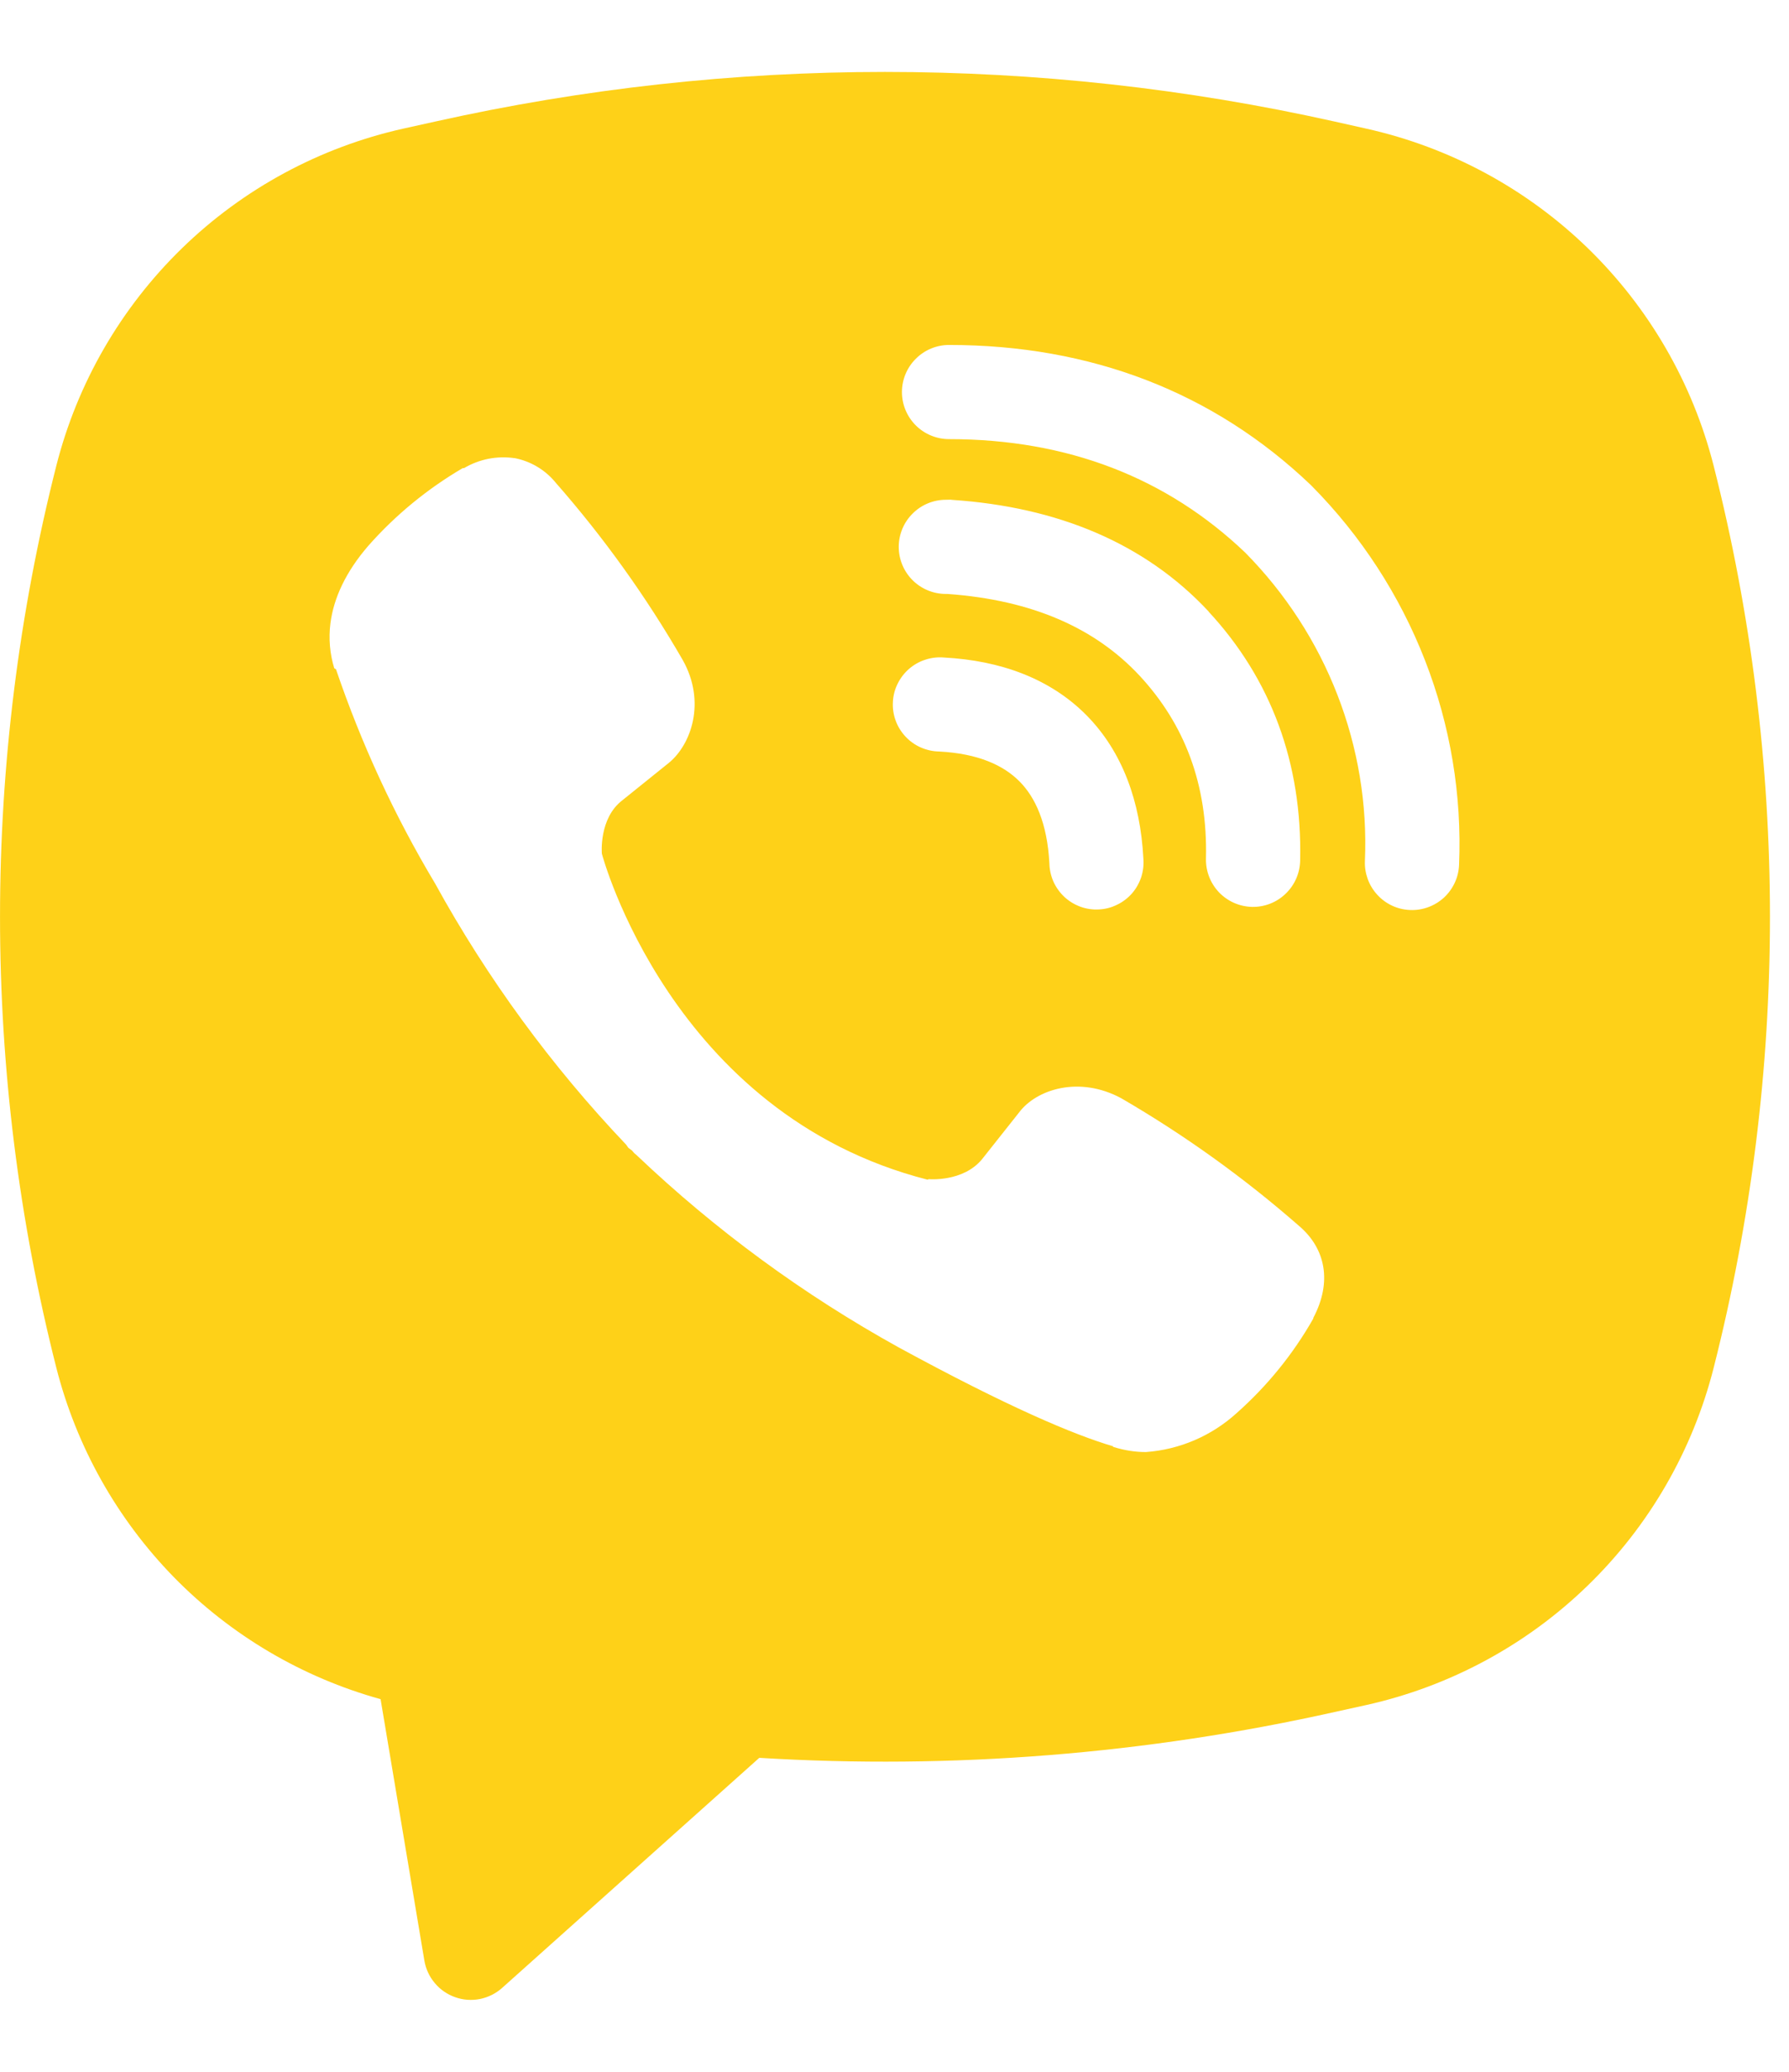 <svg width="19" height="22" viewBox="0 0 19 22" fill="none" xmlns="http://www.w3.org/2000/svg">
<path fill-rule="evenodd" clip-rule="evenodd" d="M14.176 1.291C11.03 0.588 7.767 0.588 4.621 1.291L4.282 1.366C3.397 1.564 2.584 2.003 1.934 2.635C1.284 3.267 0.821 4.067 0.598 4.946C-0.199 8.089 -0.199 11.381 0.598 14.523C0.811 15.361 1.242 16.128 1.846 16.747C2.451 17.365 3.209 17.812 4.042 18.043L4.507 20.819C4.522 20.907 4.56 20.99 4.618 21.058C4.675 21.127 4.75 21.178 4.835 21.208C4.919 21.238 5.01 21.244 5.097 21.227C5.185 21.209 5.266 21.169 5.333 21.109L8.064 18.666C10.114 18.791 12.172 18.627 14.176 18.179L14.516 18.104C15.401 17.906 16.214 17.467 16.864 16.835C17.515 16.203 17.977 15.403 18.2 14.524C18.997 11.382 18.997 8.09 18.2 4.947C17.977 4.068 17.514 3.268 16.864 2.636C16.213 2.004 15.4 1.565 14.515 1.367L14.176 1.291ZM5.465 4.865C5.279 4.838 5.09 4.875 4.928 4.971H4.914C4.539 5.191 4.201 5.468 3.913 5.794C3.673 6.071 3.543 6.351 3.509 6.621C3.489 6.781 3.503 6.943 3.55 7.096L3.568 7.106C3.838 7.899 4.19 8.662 4.62 9.38C5.175 10.389 5.857 11.321 6.65 12.155L6.674 12.189L6.712 12.217L6.735 12.244L6.763 12.268C7.6 13.064 8.535 13.749 9.545 14.308C10.7 14.937 11.401 15.234 11.822 15.358V15.364C11.945 15.402 12.057 15.419 12.17 15.419C12.529 15.393 12.868 15.247 13.134 15.005C13.459 14.717 13.734 14.378 13.948 14.001V13.994C14.149 13.614 14.081 13.256 13.791 13.013C13.209 12.504 12.579 12.052 11.91 11.663C11.462 11.42 11.007 11.567 10.823 11.813L10.43 12.309C10.228 12.555 9.862 12.521 9.862 12.521L9.852 12.527C7.121 11.83 6.392 9.065 6.392 9.065C6.392 9.065 6.358 8.689 6.611 8.497L7.103 8.101C7.339 7.909 7.503 7.455 7.25 7.007C6.864 6.338 6.413 5.708 5.903 5.127C5.792 4.99 5.636 4.897 5.463 4.864L5.465 4.865ZM10.079 3.663C9.947 3.663 9.819 3.716 9.726 3.81C9.632 3.903 9.579 4.031 9.579 4.163C9.579 4.296 9.632 4.423 9.726 4.517C9.819 4.61 9.947 4.663 10.079 4.663C11.344 4.663 12.394 5.076 13.225 5.868C13.652 6.301 13.985 6.814 14.203 7.376C14.422 7.939 14.522 8.54 14.496 9.142C14.493 9.208 14.504 9.273 14.526 9.335C14.549 9.397 14.583 9.453 14.628 9.502C14.718 9.6 14.842 9.658 14.975 9.663C15.108 9.669 15.237 9.621 15.335 9.532C15.432 9.442 15.491 9.317 15.496 9.184C15.527 8.444 15.404 7.705 15.135 7.014C14.865 6.32 14.455 5.689 13.931 5.16L13.921 5.15C12.89 4.165 11.585 3.663 10.079 3.663ZM10.045 5.307C9.913 5.307 9.785 5.36 9.692 5.454C9.598 5.547 9.545 5.675 9.545 5.807C9.545 5.94 9.598 6.067 9.692 6.161C9.785 6.254 9.913 6.307 10.045 6.307H10.062C10.974 6.372 11.638 6.676 12.103 7.175C12.58 7.689 12.827 8.328 12.808 9.118C12.805 9.251 12.855 9.379 12.946 9.475C13.038 9.571 13.164 9.627 13.297 9.63C13.429 9.633 13.558 9.583 13.653 9.491C13.749 9.4 13.805 9.274 13.808 9.141C13.832 8.104 13.498 7.209 12.836 6.495V6.493C12.159 5.767 11.23 5.383 10.112 5.308L10.095 5.306L10.045 5.307ZM10.026 6.982C9.959 6.976 9.892 6.984 9.828 7.005C9.764 7.025 9.705 7.059 9.654 7.103C9.604 7.147 9.562 7.201 9.533 7.261C9.503 7.321 9.486 7.387 9.483 7.454C9.479 7.521 9.489 7.588 9.512 7.651C9.535 7.715 9.571 7.772 9.617 7.822C9.663 7.871 9.718 7.91 9.779 7.937C9.841 7.964 9.907 7.979 9.974 7.98C10.392 8.002 10.659 8.128 10.827 8.297C10.996 8.467 11.122 8.74 11.145 9.167C11.146 9.234 11.161 9.3 11.188 9.362C11.216 9.423 11.255 9.478 11.304 9.524C11.354 9.57 11.411 9.605 11.474 9.628C11.537 9.651 11.604 9.661 11.672 9.657C11.739 9.654 11.804 9.637 11.864 9.607C11.925 9.578 11.979 9.536 12.023 9.486C12.067 9.435 12.1 9.376 12.121 9.312C12.141 9.248 12.149 9.181 12.143 9.114C12.111 8.514 11.923 7.984 11.538 7.594C11.151 7.204 10.624 7.014 10.026 6.982Z" fill="#FED118"/>
</svg>
